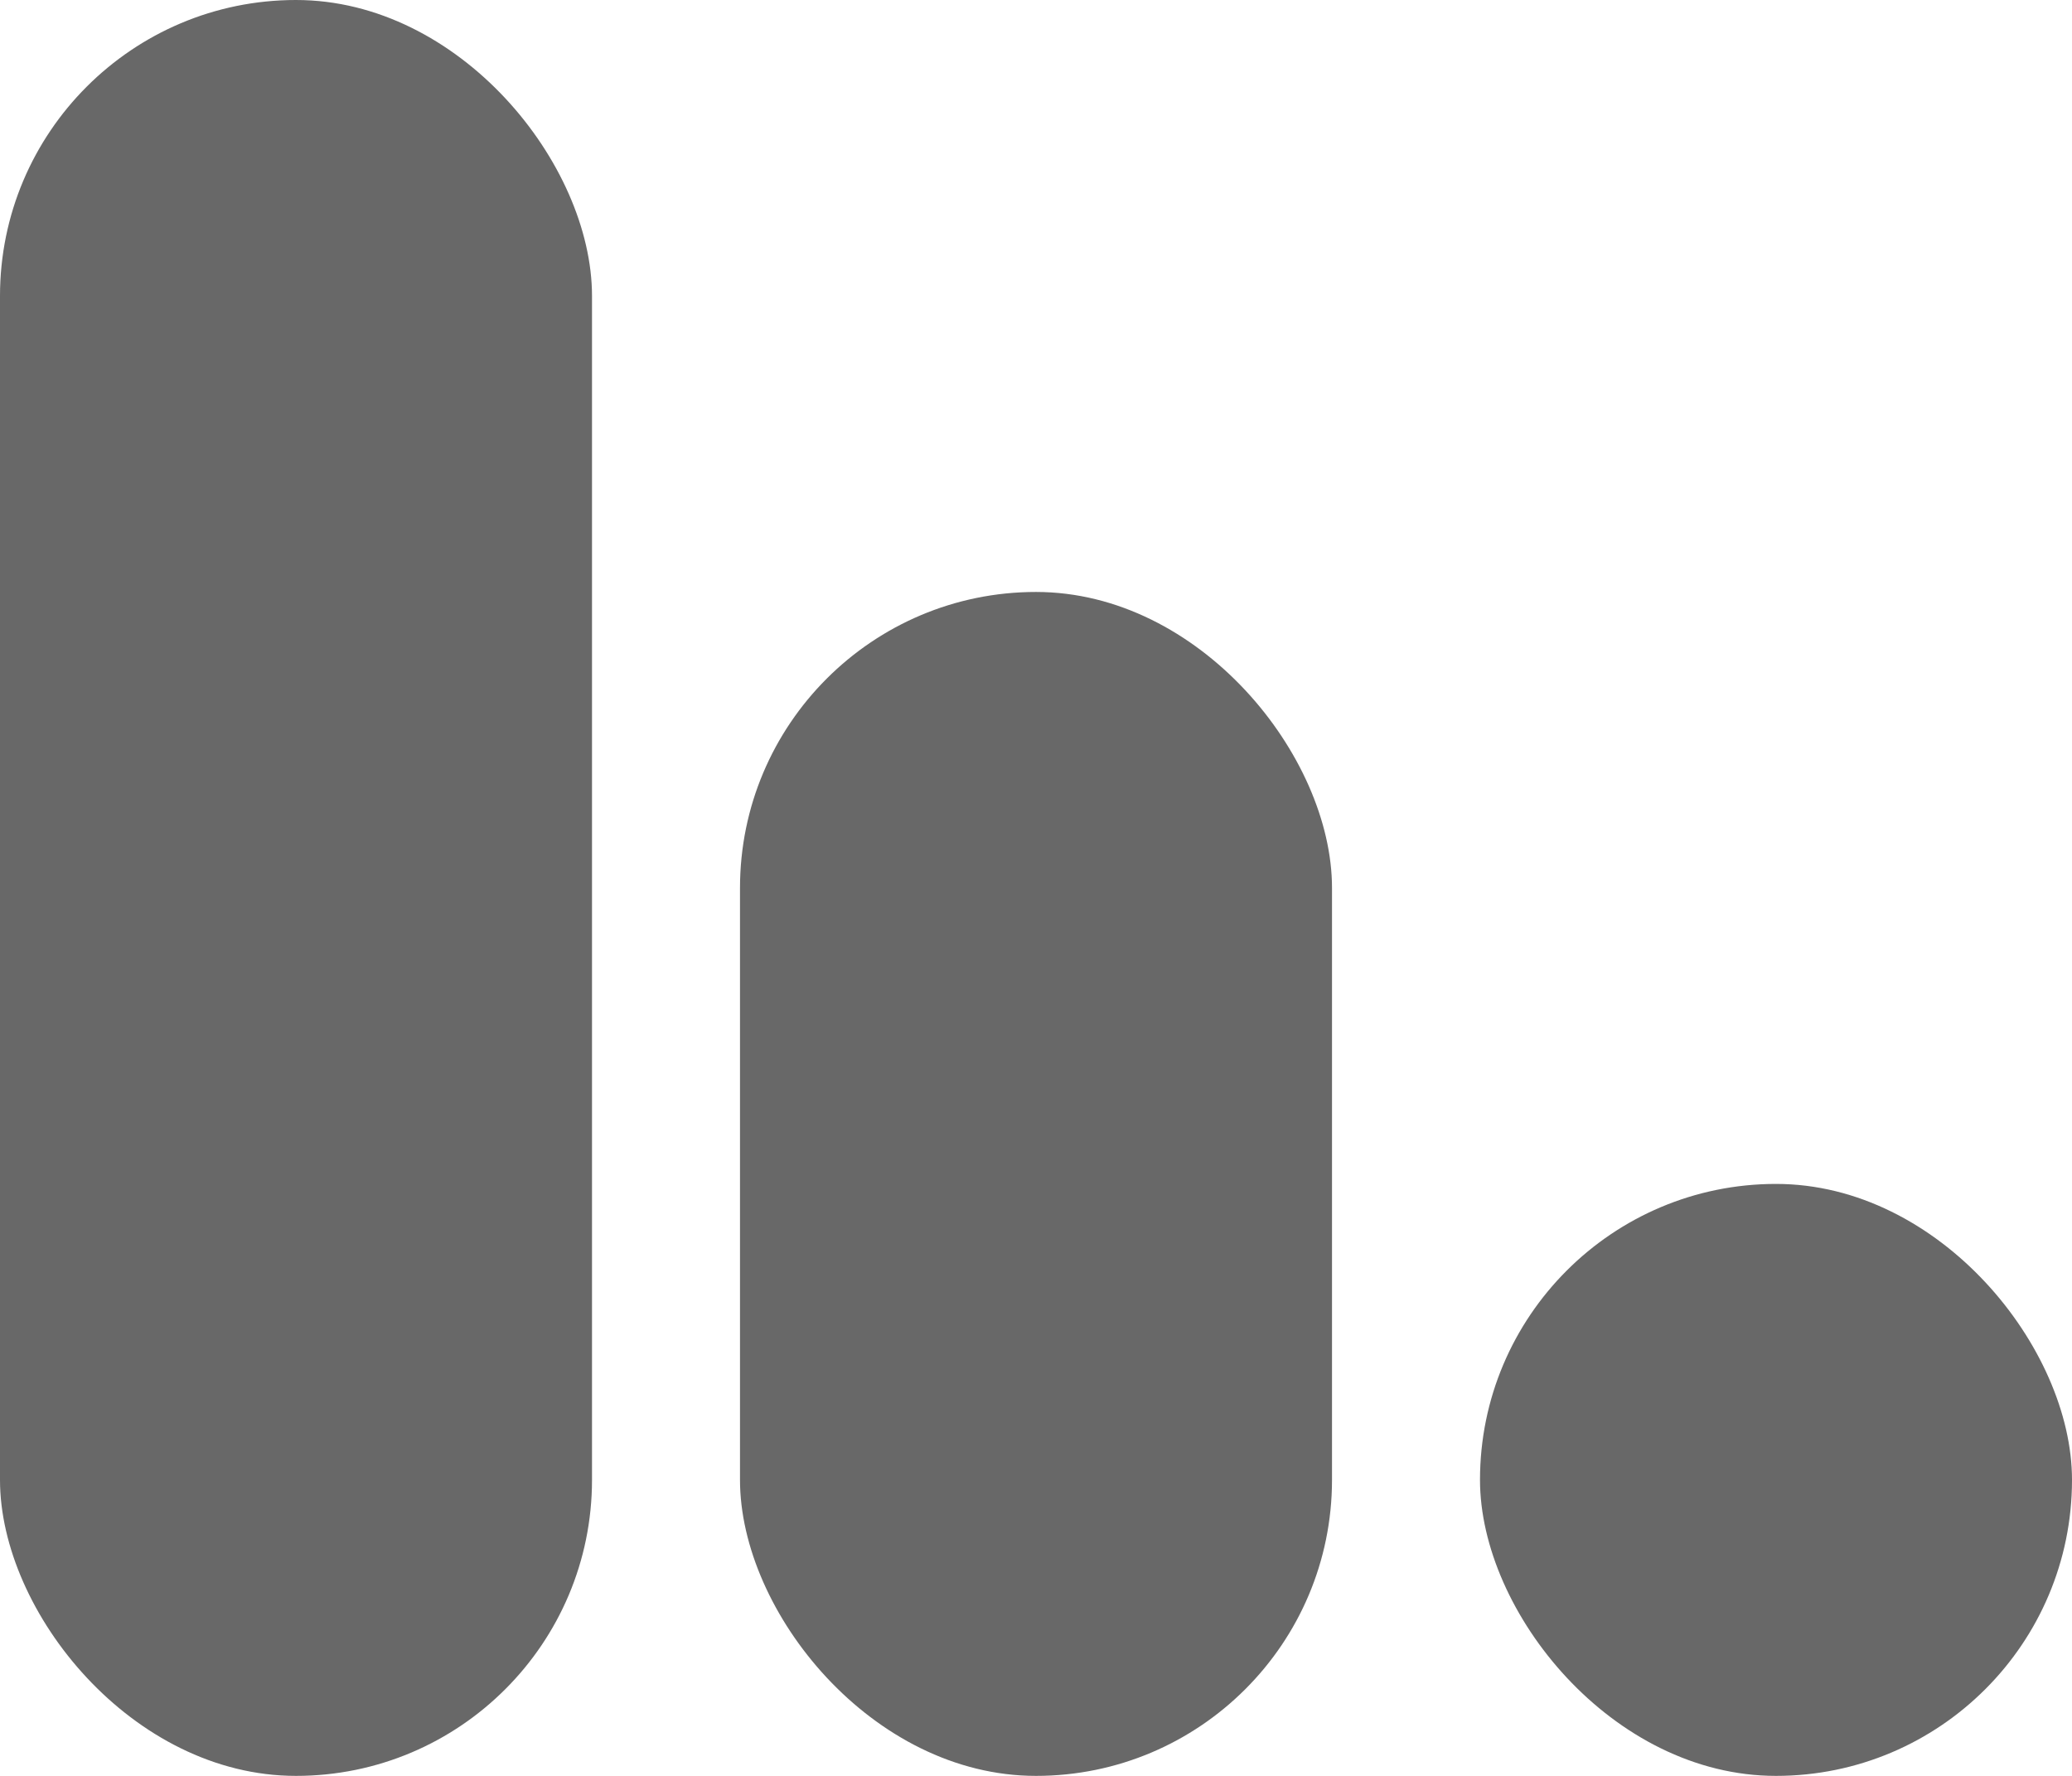 <svg width="14" height="12" fill="none" xmlns="http://www.w3.org/2000/svg"><rect width="4" height="12" rx="2" fill="#686868"/><rect x="5" y="4" width="4" height="8" rx="2" fill="#686868"/><rect x="10" y="8" width="4" height="4" rx="2" fill="#686868"/></svg>
